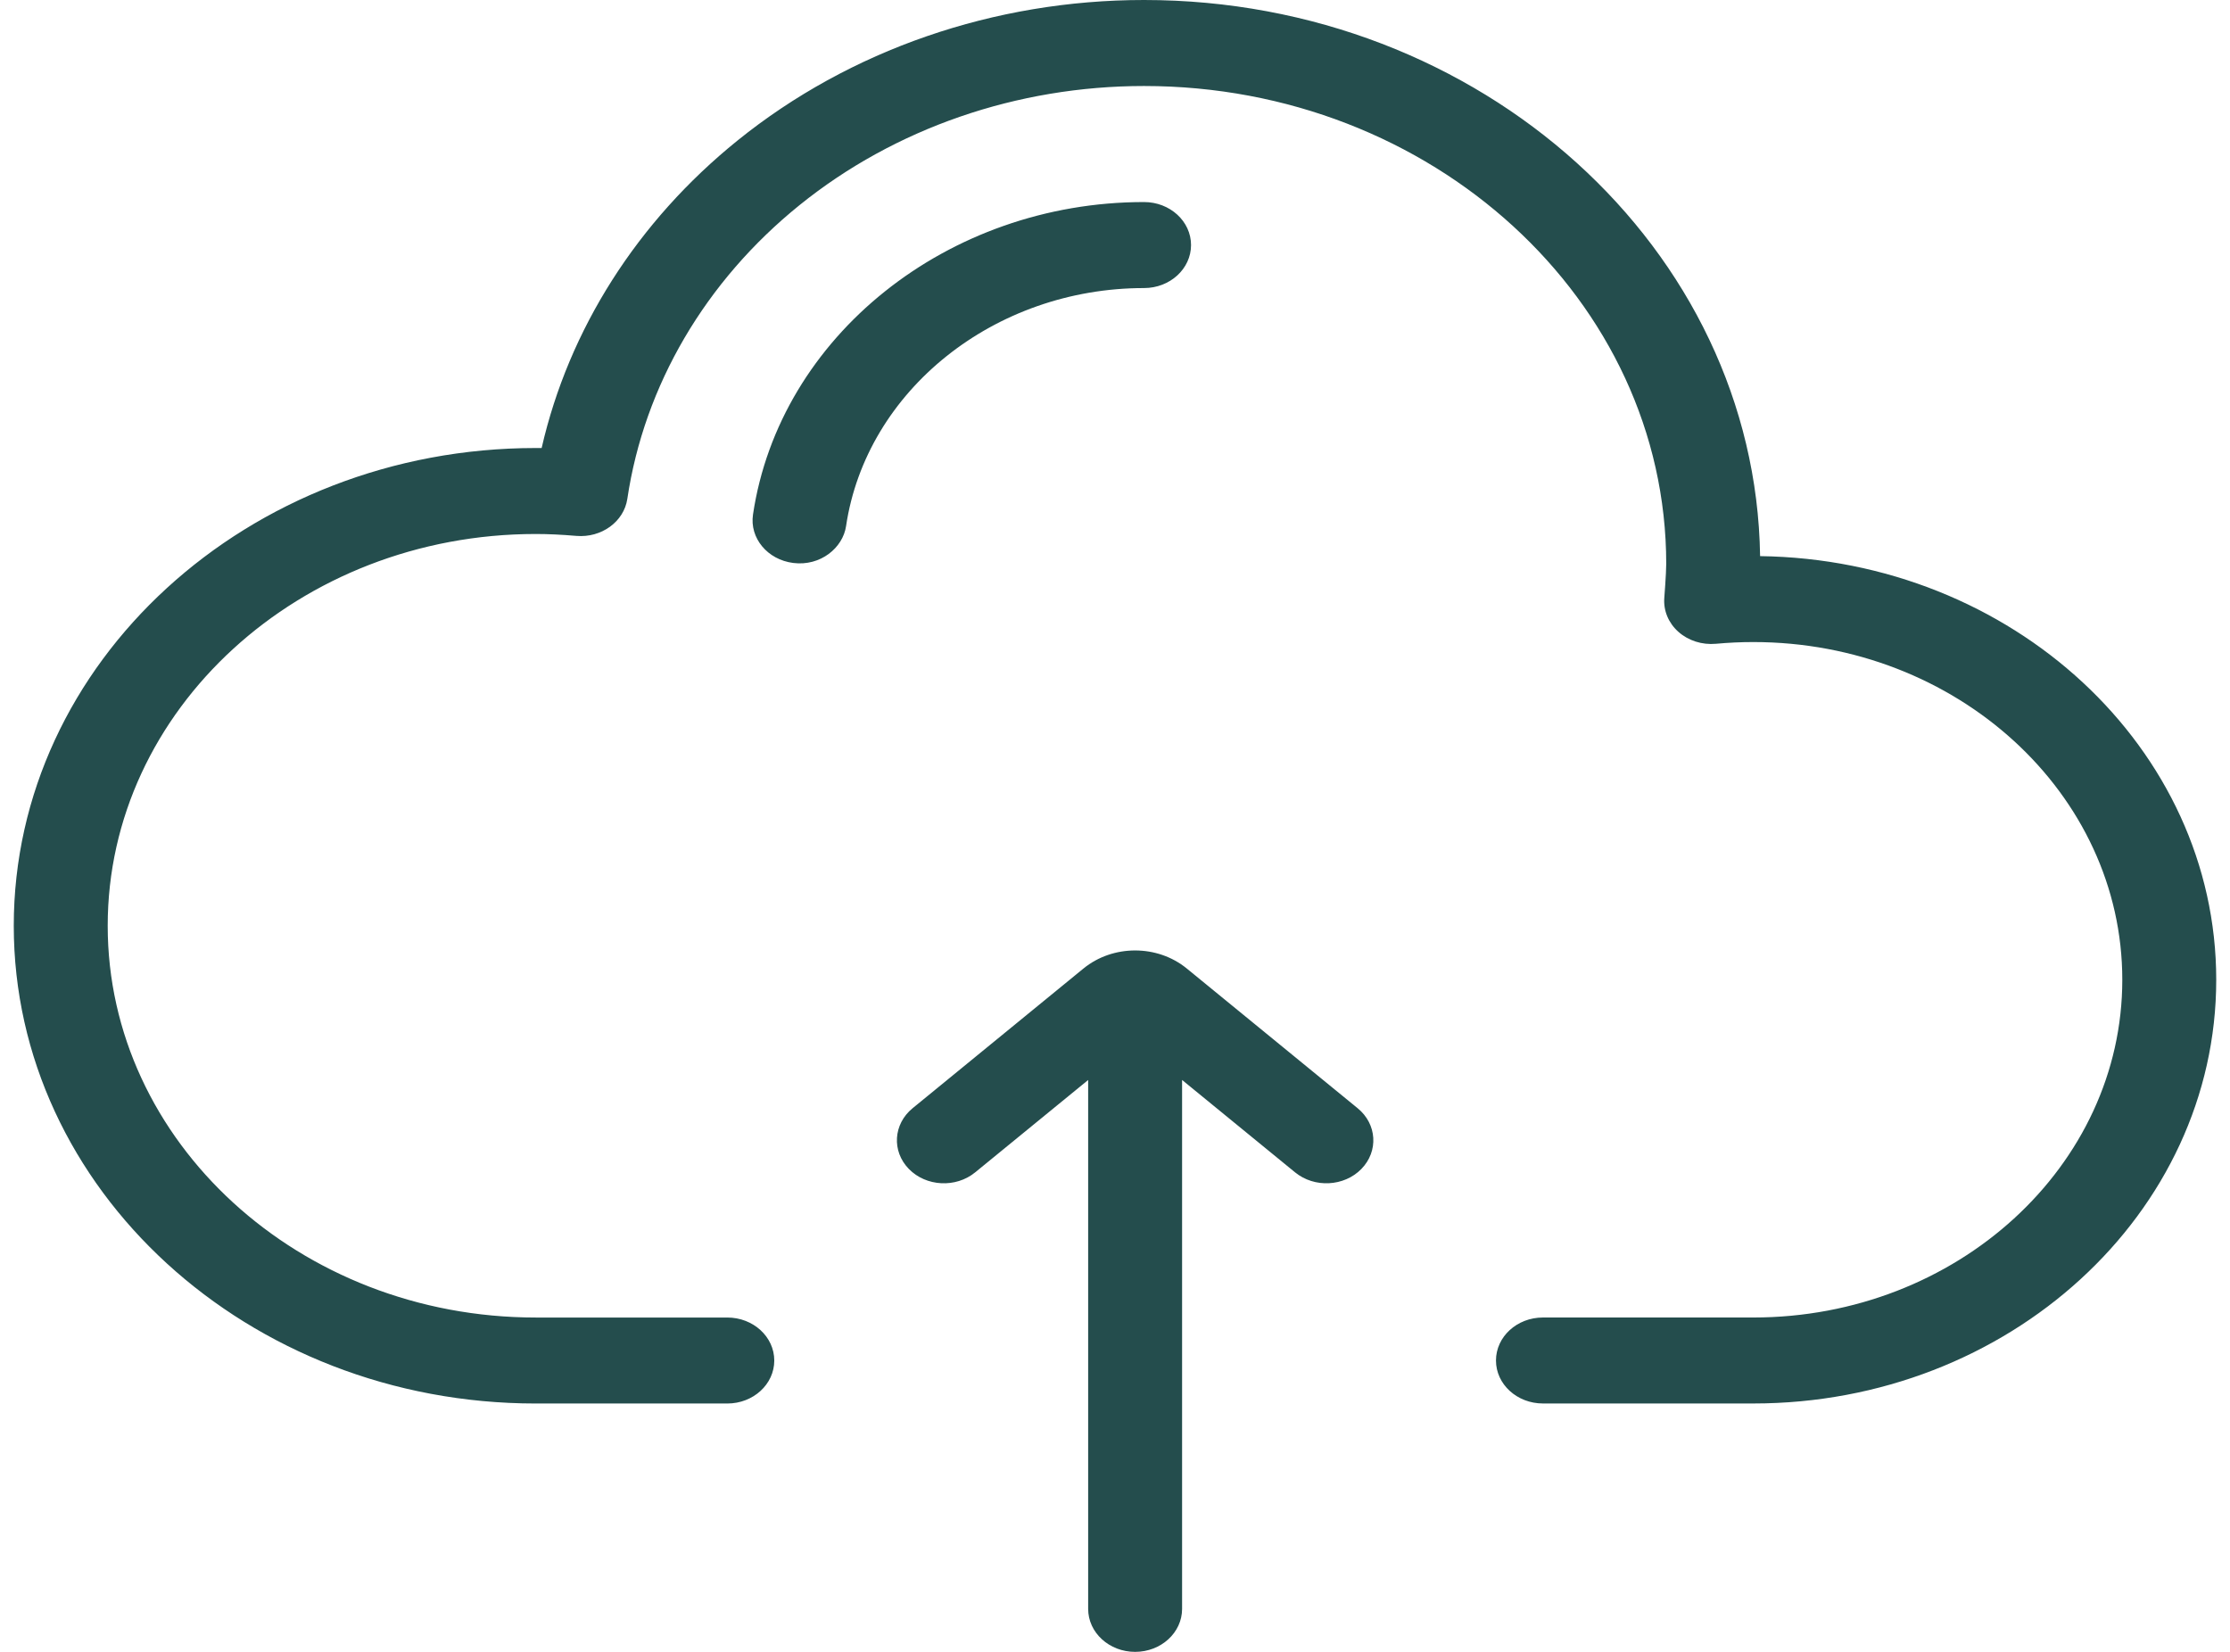 <svg width="81" height="60" viewBox="0 0 81 60" fill="none" xmlns="http://www.w3.org/2000/svg">
<path d="M41.555 0C36.112 0 30.868 1.812 26.79 5.103C23.15 8.04 20.66 11.964 19.674 16.273C19.602 16.272 19.53 16.273 19.459 16.273C9.006 16.273 0.5 24.058 0.5 33.626C0.5 43.195 9.006 50.979 19.459 50.979H26.418C27.36 50.979 28.124 50.281 28.124 49.418C28.124 48.556 27.36 47.856 26.418 47.856H19.459C10.886 47.856 3.912 41.473 3.912 33.626C3.912 25.779 10.886 19.396 19.459 19.396C19.916 19.396 20.399 19.419 20.935 19.465C21.845 19.542 22.662 18.951 22.786 18.121C23.4 13.999 25.623 10.209 29.046 7.447C32.501 4.659 36.944 3.124 41.555 3.124C52.013 3.124 60.522 10.912 60.522 20.484C60.522 20.829 60.452 21.72 60.452 21.72C60.417 22.18 60.604 22.63 60.966 22.951C61.327 23.271 61.823 23.429 62.325 23.384C62.778 23.342 63.236 23.321 63.685 23.321C71.075 23.321 77.088 28.824 77.088 35.588C77.088 42.352 71.075 47.855 63.685 47.855H56.044C55.102 47.855 54.338 48.554 54.338 49.417C54.338 50.279 55.102 50.978 56.044 50.978H63.685C72.957 50.978 80.5 44.074 80.5 35.588C80.5 27.178 73.091 20.321 63.932 20.2C63.765 9.036 53.791 0 41.556 0L41.555 0ZM41.555 7.339C34.421 7.339 28.315 12.219 27.351 18.689C27.223 19.544 27.877 20.329 28.81 20.448C29.805 20.575 30.615 19.895 30.731 19.112C31.466 14.181 36.119 10.463 41.555 10.463C42.498 10.463 43.262 9.763 43.262 8.901C43.262 8.038 42.498 7.339 41.555 7.339L41.555 7.339ZM41.231 34.523C40.56 34.523 39.889 34.742 39.354 35.179L33.148 40.254C32.445 40.829 32.384 41.816 33.012 42.459C33.639 43.102 34.719 43.158 35.421 42.583L39.525 39.228V58.439C39.525 59.301 40.289 60 41.231 60C42.173 60 42.937 59.301 42.937 58.439V39.227L47.041 42.583C47.744 43.157 48.822 43.102 49.45 42.459C50.078 41.815 50.017 40.828 49.314 40.254L43.108 35.179C42.573 34.742 41.902 34.523 41.231 34.523L41.231 34.523Z" fill="#244D4D"/>
</svg>